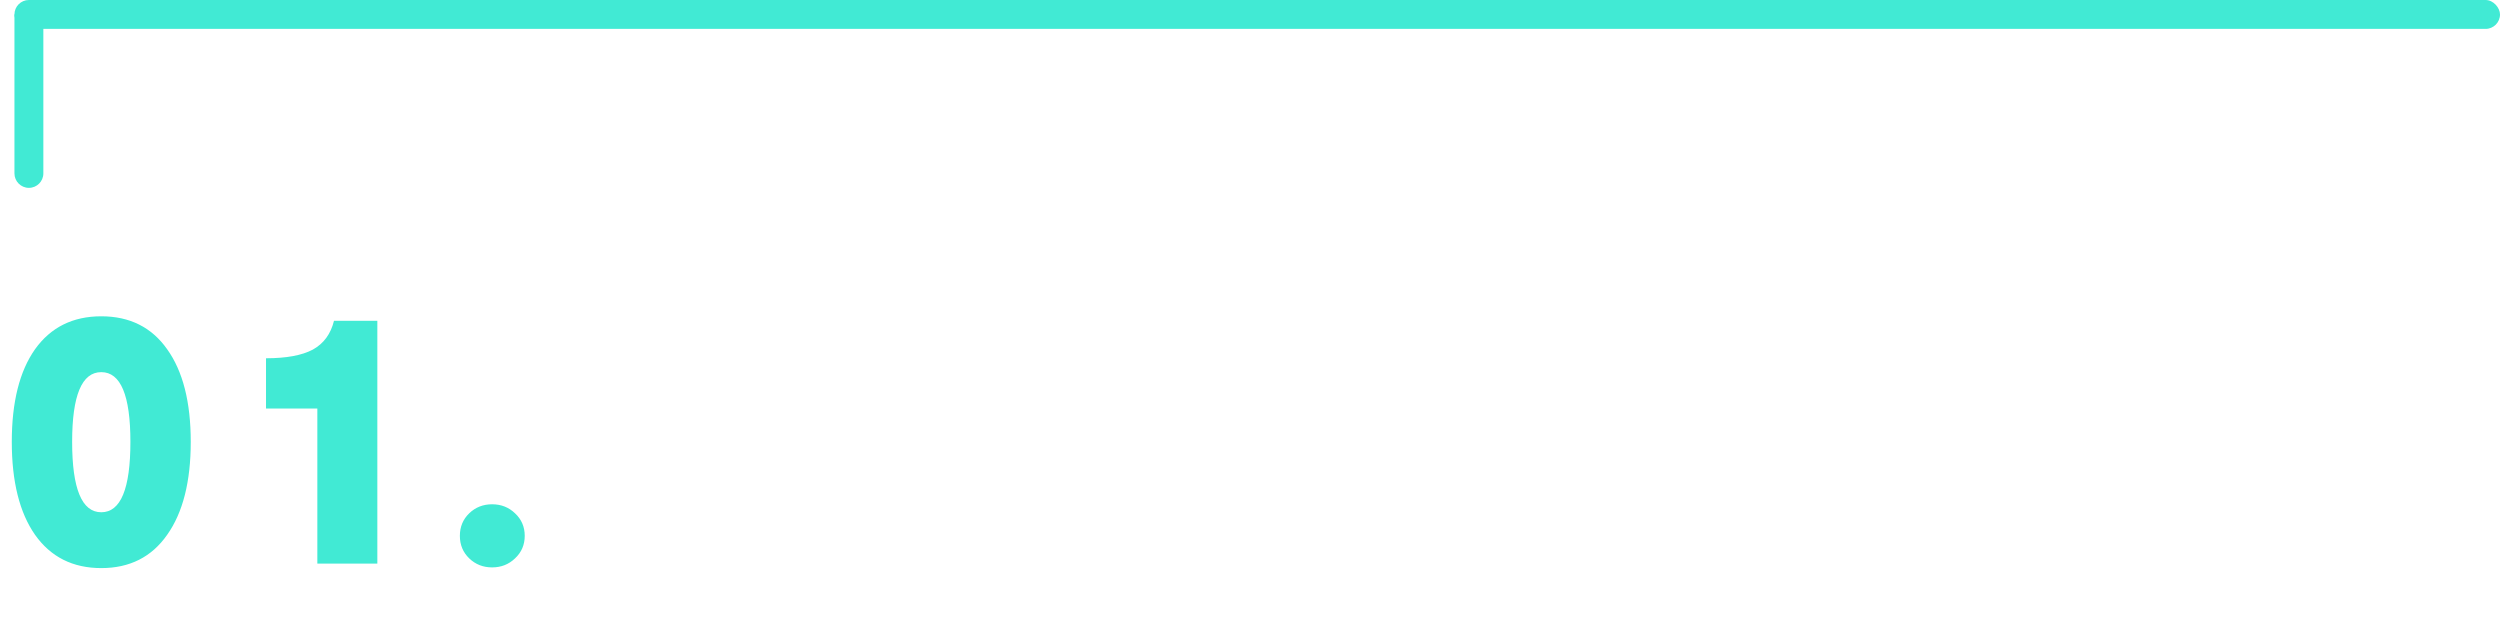 <svg width="173" height="44" viewBox="0 0 173 44" fill="none" xmlns="http://www.w3.org/2000/svg">
<path d="M11.568 24.168C12.656 25.688 13.2 27.824 13.2 30.576C13.2 33.328 12.656 35.472 11.568 37.008C10.496 38.544 8.976 39.312 7.008 39.312C5.04 39.312 3.512 38.544 2.424 37.008C1.352 35.472 0.816 33.328 0.816 30.576C0.816 27.824 1.352 25.688 2.424 24.168C3.512 22.648 5.04 21.888 7.008 21.888C8.976 21.888 10.496 22.648 11.568 24.168ZM4.992 30.576C4.992 33.824 5.664 35.448 7.008 35.448C8.352 35.448 9.024 33.824 9.024 30.576C9.024 27.36 8.352 25.752 7.008 25.752C5.664 25.752 4.992 27.36 4.992 30.576ZM23.112 22.2H26.112V39H21.96V28.272H18.408V24.792C19.816 24.792 20.896 24.592 21.648 24.192C22.4 23.776 22.888 23.112 23.112 22.2ZM31.823 37.08C31.823 36.456 32.039 35.936 32.471 35.52C32.903 35.104 33.431 34.896 34.055 34.896C34.679 34.896 35.207 35.104 35.639 35.52C36.087 35.936 36.311 36.456 36.311 37.08C36.311 37.704 36.087 38.224 35.639 38.64C35.207 39.056 34.679 39.264 34.055 39.264C33.431 39.264 32.903 39.056 32.471 38.64C32.039 38.224 31.823 37.704 31.823 37.08Z" fill="#41EAD4"/>
<rect x="1" width="172" height="2" rx="1" fill="#41EAD4"/>
<path d="M1 1H3V12C3 12.552 2.552 13 2 13C1.448 13 1 12.552 1 12V1Z" fill="#41EAD4"/>
</svg>
